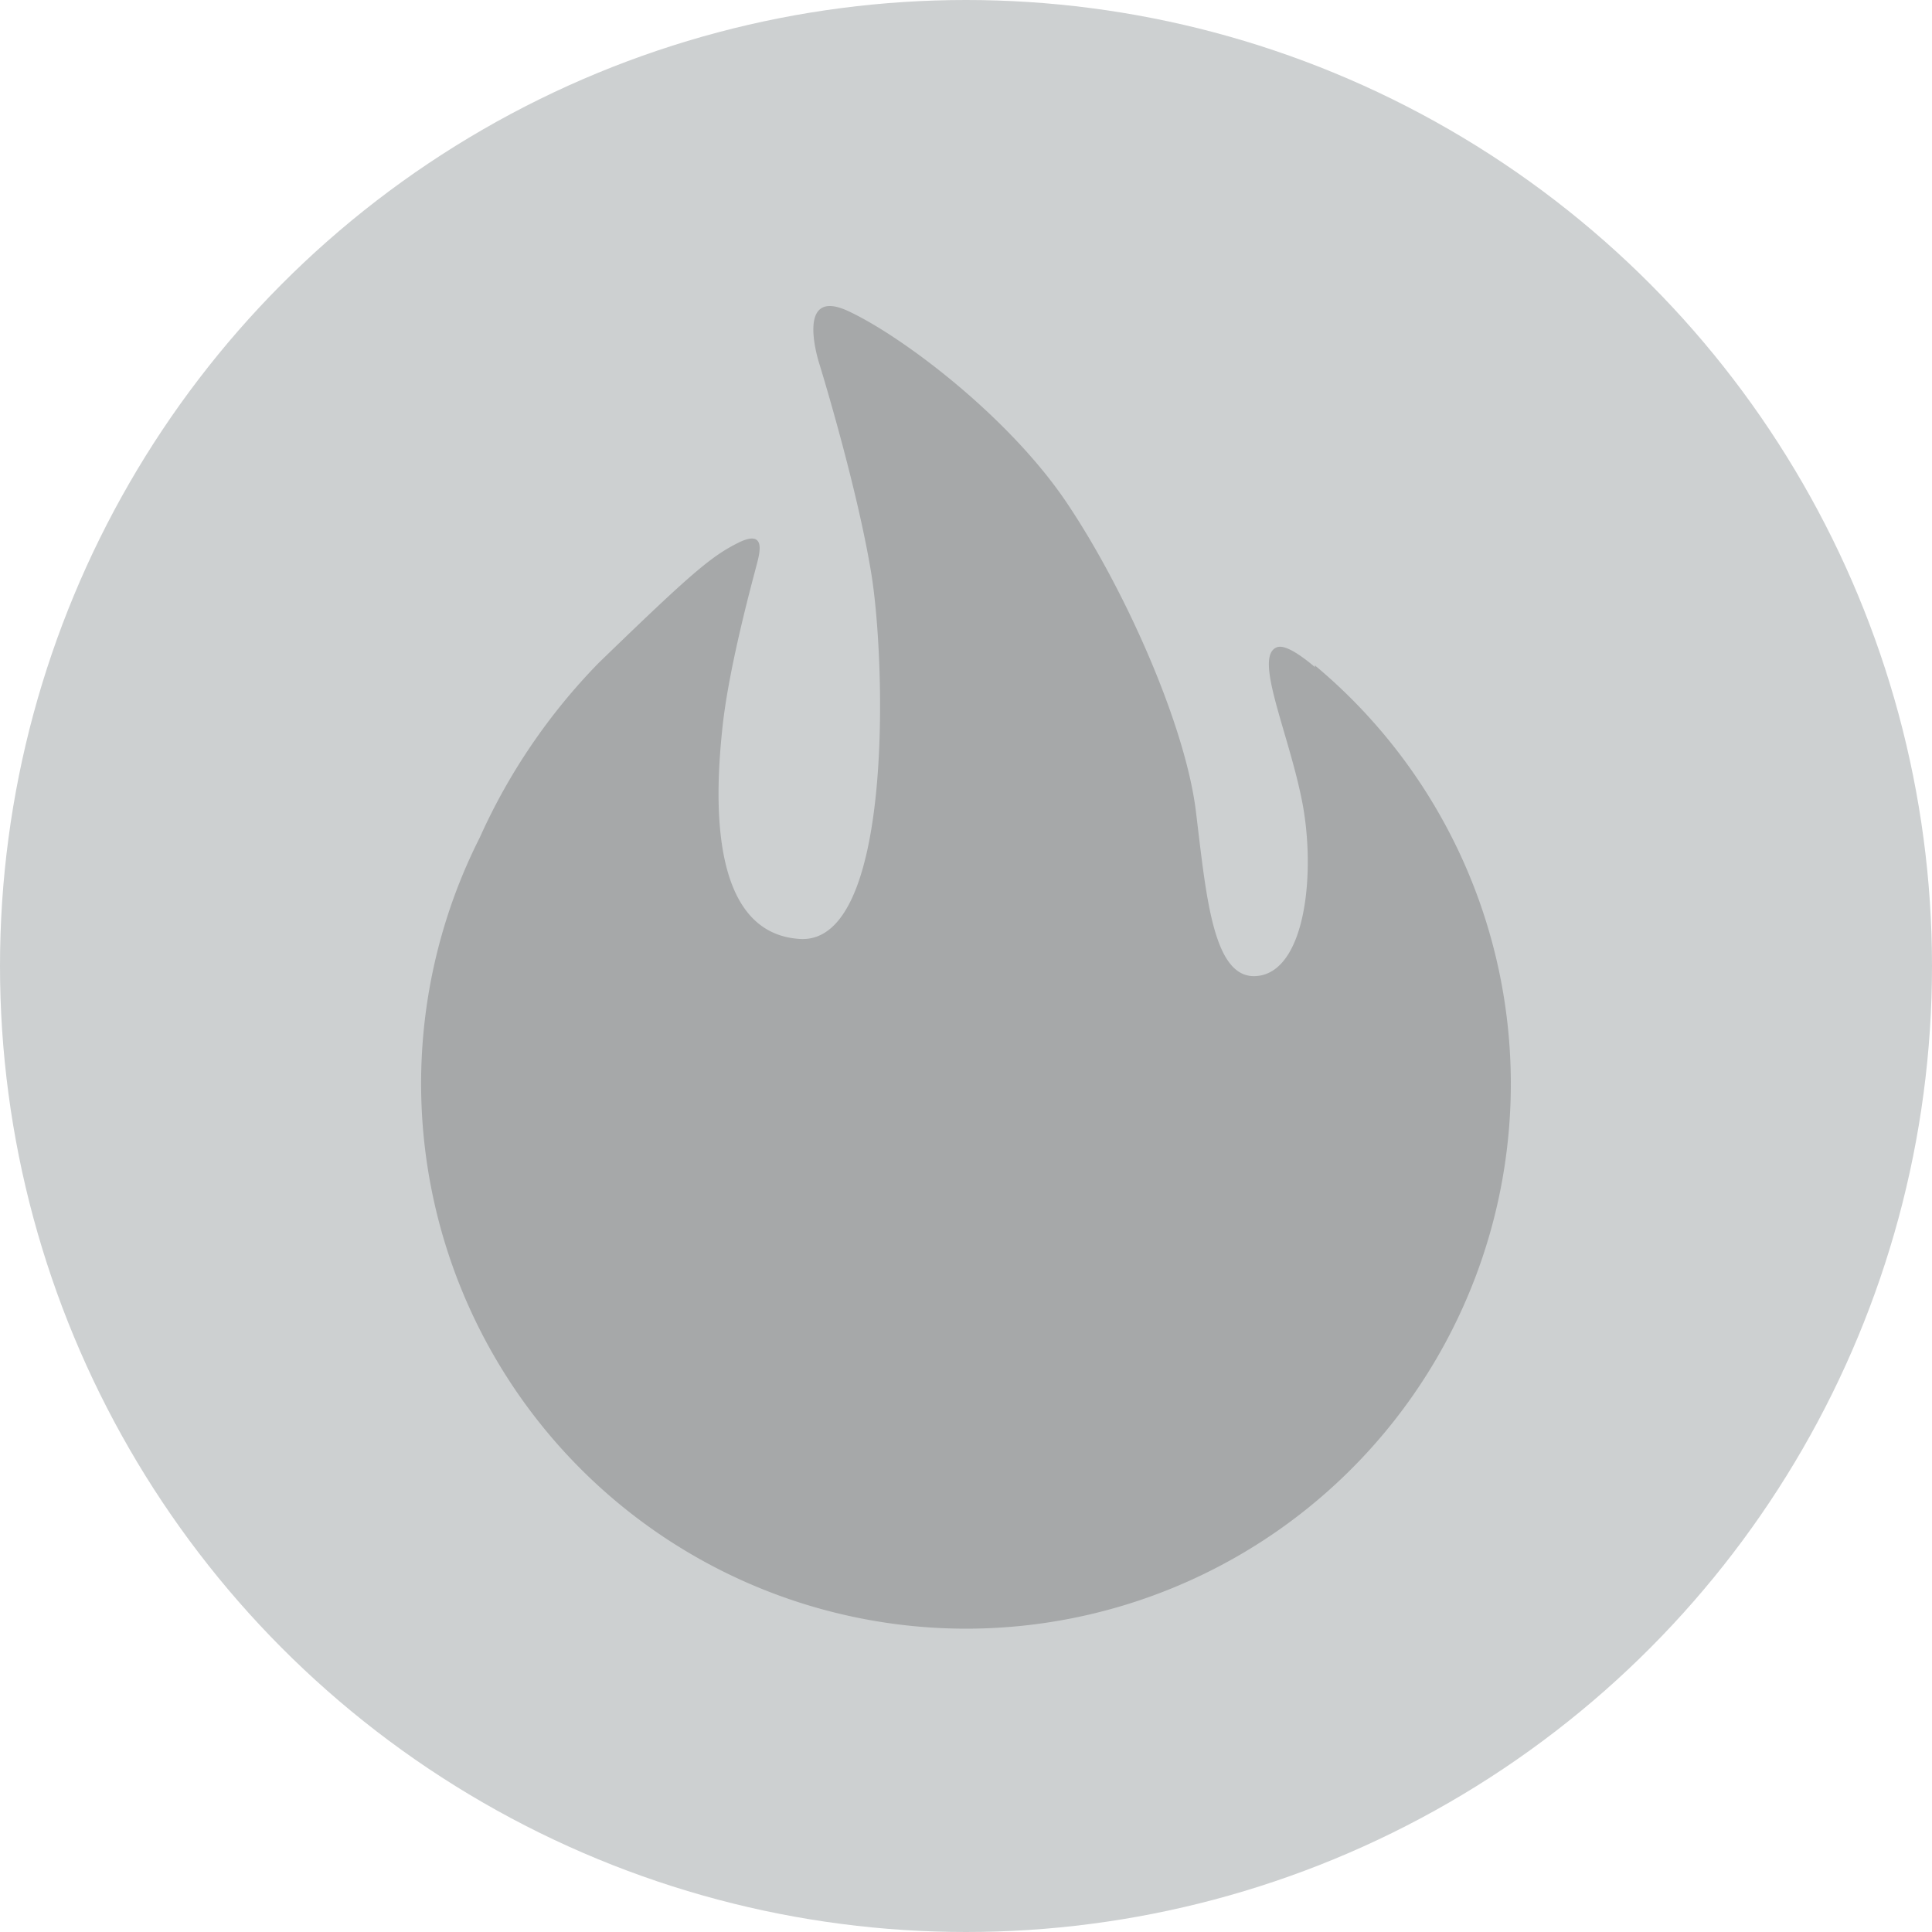 <svg data-name="icon 2" xmlns="http://www.w3.org/2000/svg" width="600" height="600"><circle cx="300" cy="300" r="300" fill="#cdd0d1"/><path d="M300 505.8a169.3 169.3 0 0 1-151-245.7 187.3 187.3 0 0 1 37-54.3c28.5-27.6 34.8-33 43.2-37.2s6.9 2.4 6 6-8.7 31.5-10.8 51-5.1 64.2 24 66 26.7-85.8 22.2-113.4-16.2-65.4-16.2-65.4-7.8-24 9-16.2 49.8 32.7 67.8 59.4 36.9 69 40.2 96 5.4 53.4 19.8 51 17.4-32.4 13.2-54-15.3-45.3-7.8-48c2.2-.8 6.5 1.7 11.8 6.2l-.1-.6A169.2 169.2 0 0 1 300 505.8z" fill="#a6a8a9" fill-rule="evenodd"/></svg>